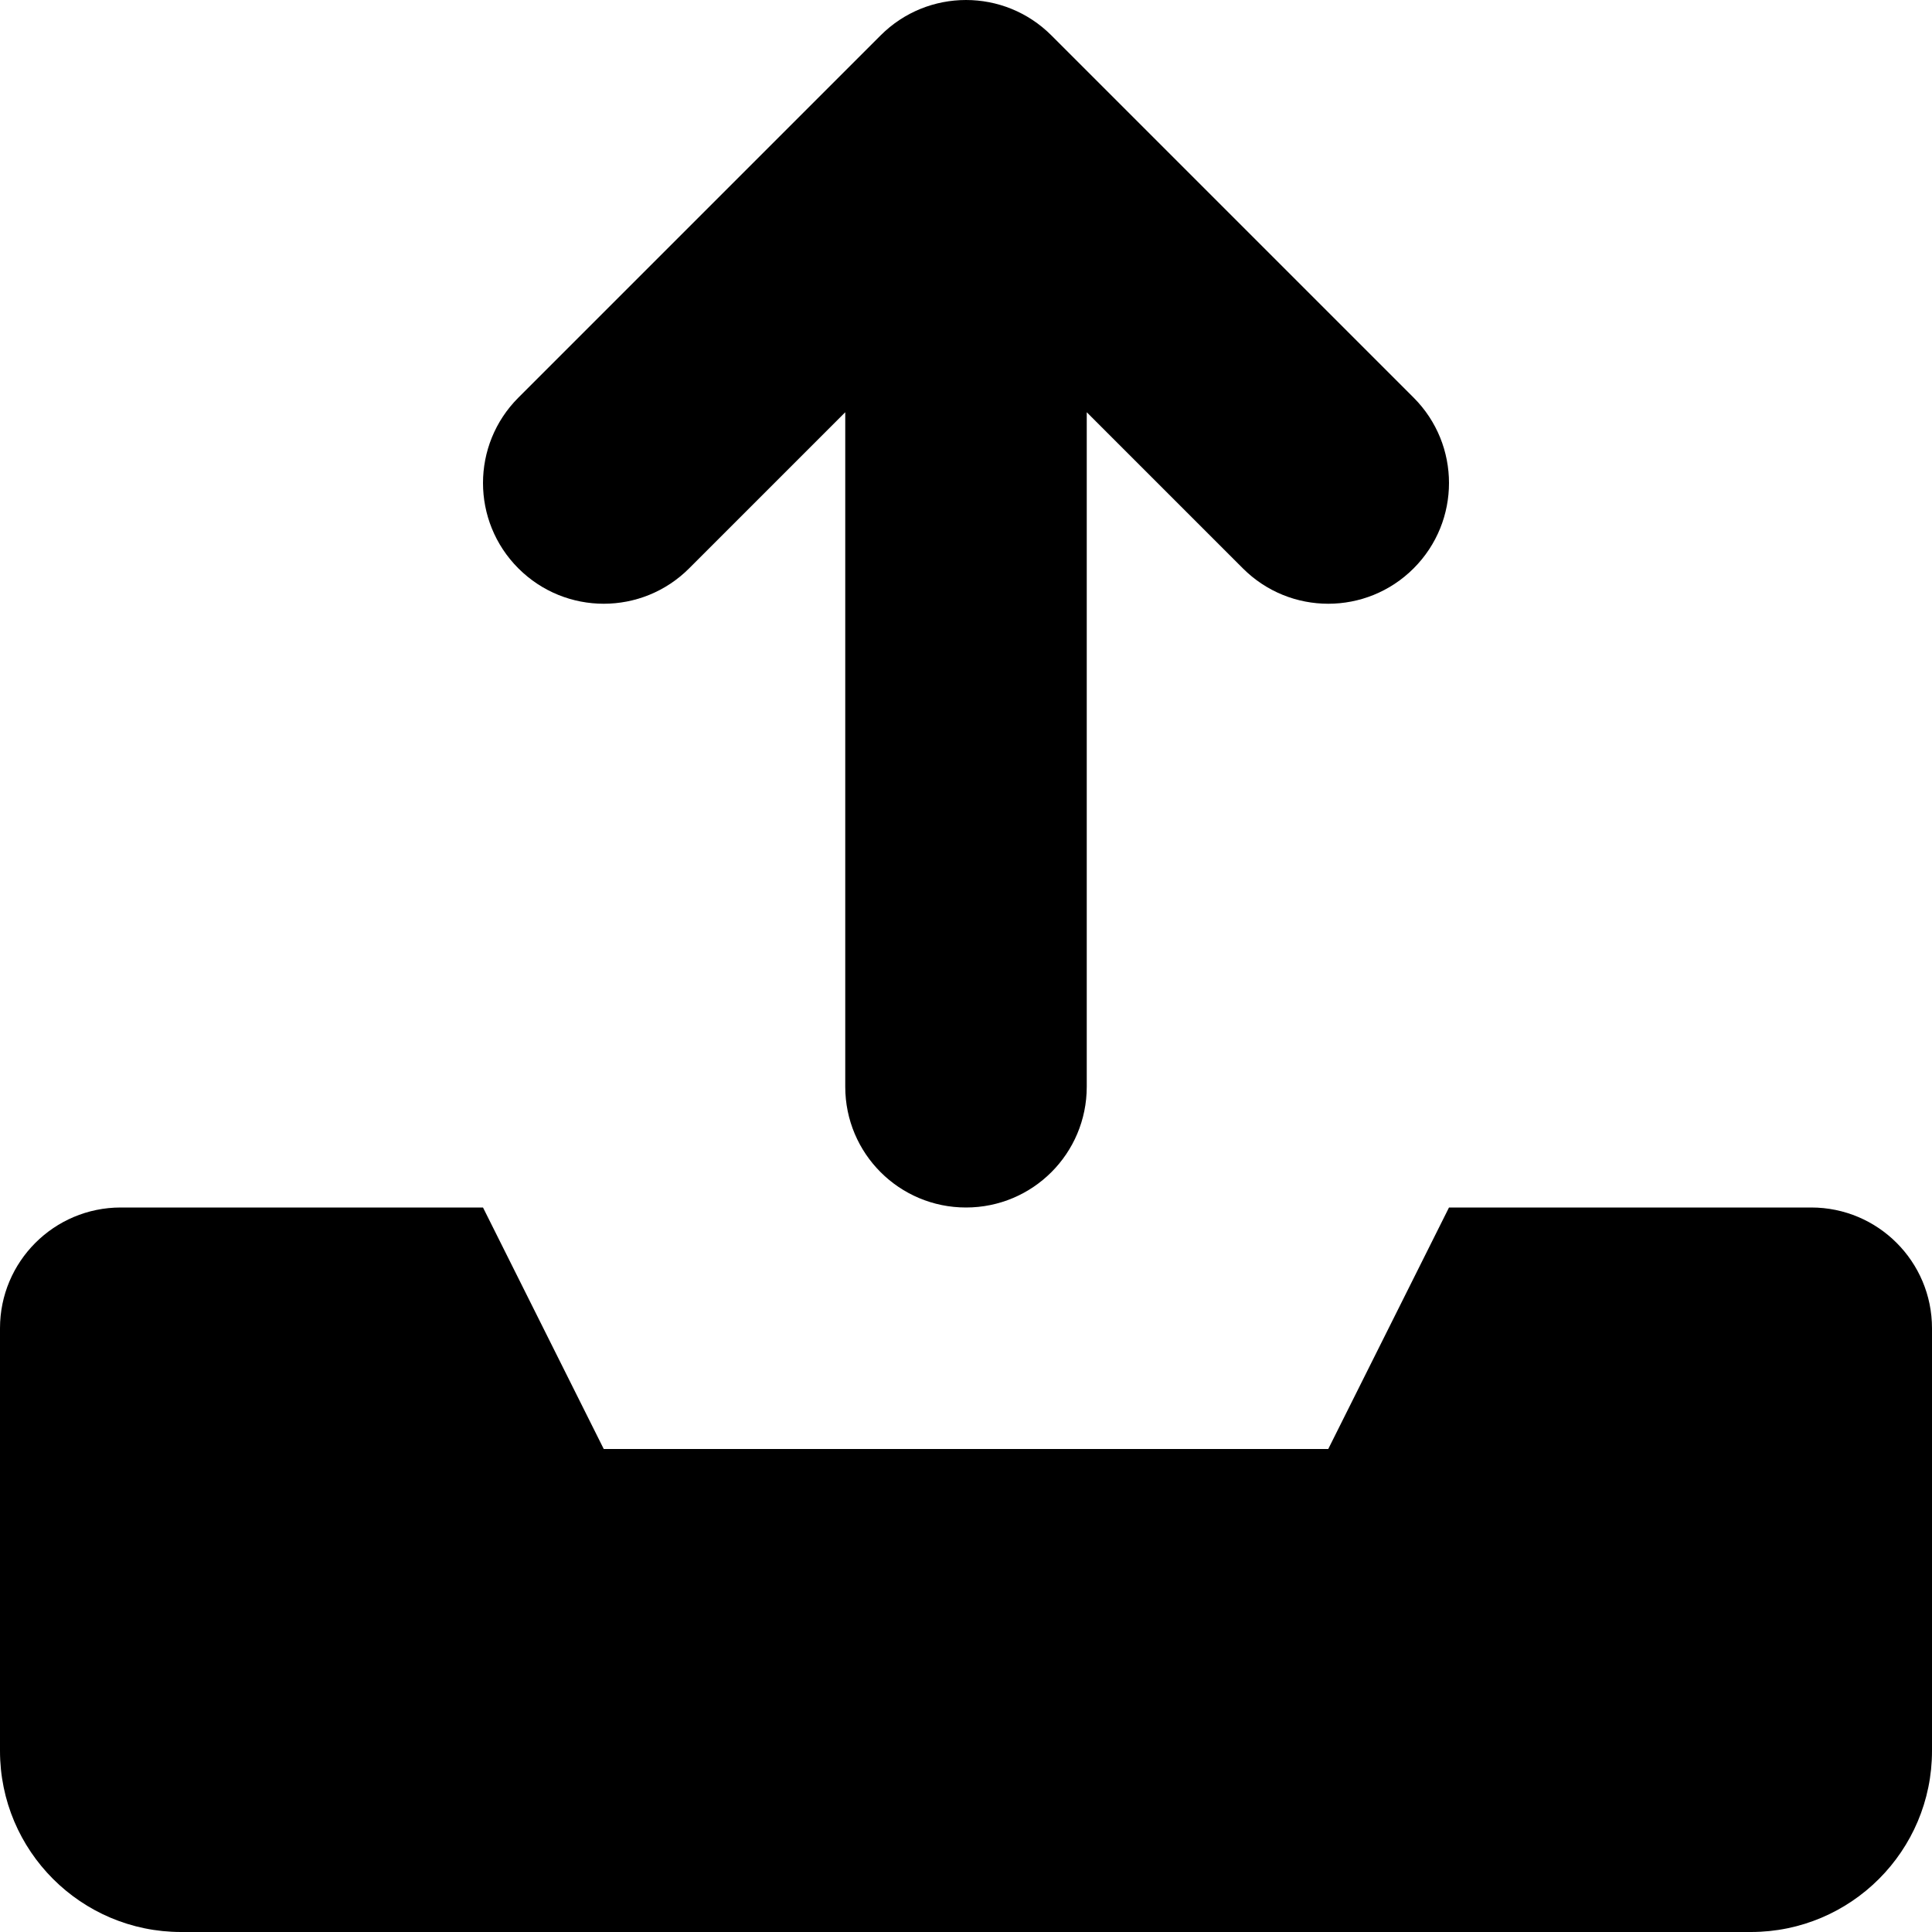 <svg xmlns="http://www.w3.org/2000/svg" viewBox="0 0 512 512"><path d="M480 320H384L352 384H160L128 320H32C14.326 320 0 334.328 0 352V464C0 490.508 21.49 512 48 512H464C490.508 512 512 490.508 512 464V352C512 334.328 497.672 320 480 320ZM182.625 150.625L224 109.25V288C224 305.688 238.312 320 256 320S288 305.688 288 288V109.25L329.375 150.625C335.625 156.875 343.812 160 352 160S368.375 156.875 374.625 150.625C387.125 138.125 387.125 117.875 374.625 105.375L278.625 9.375C266.125 -3.125 245.875 -3.125 233.375 9.375L137.375 105.375C124.875 117.875 124.875 138.125 137.375 150.625S170.125 163.125 182.625 150.625Z"/></svg>